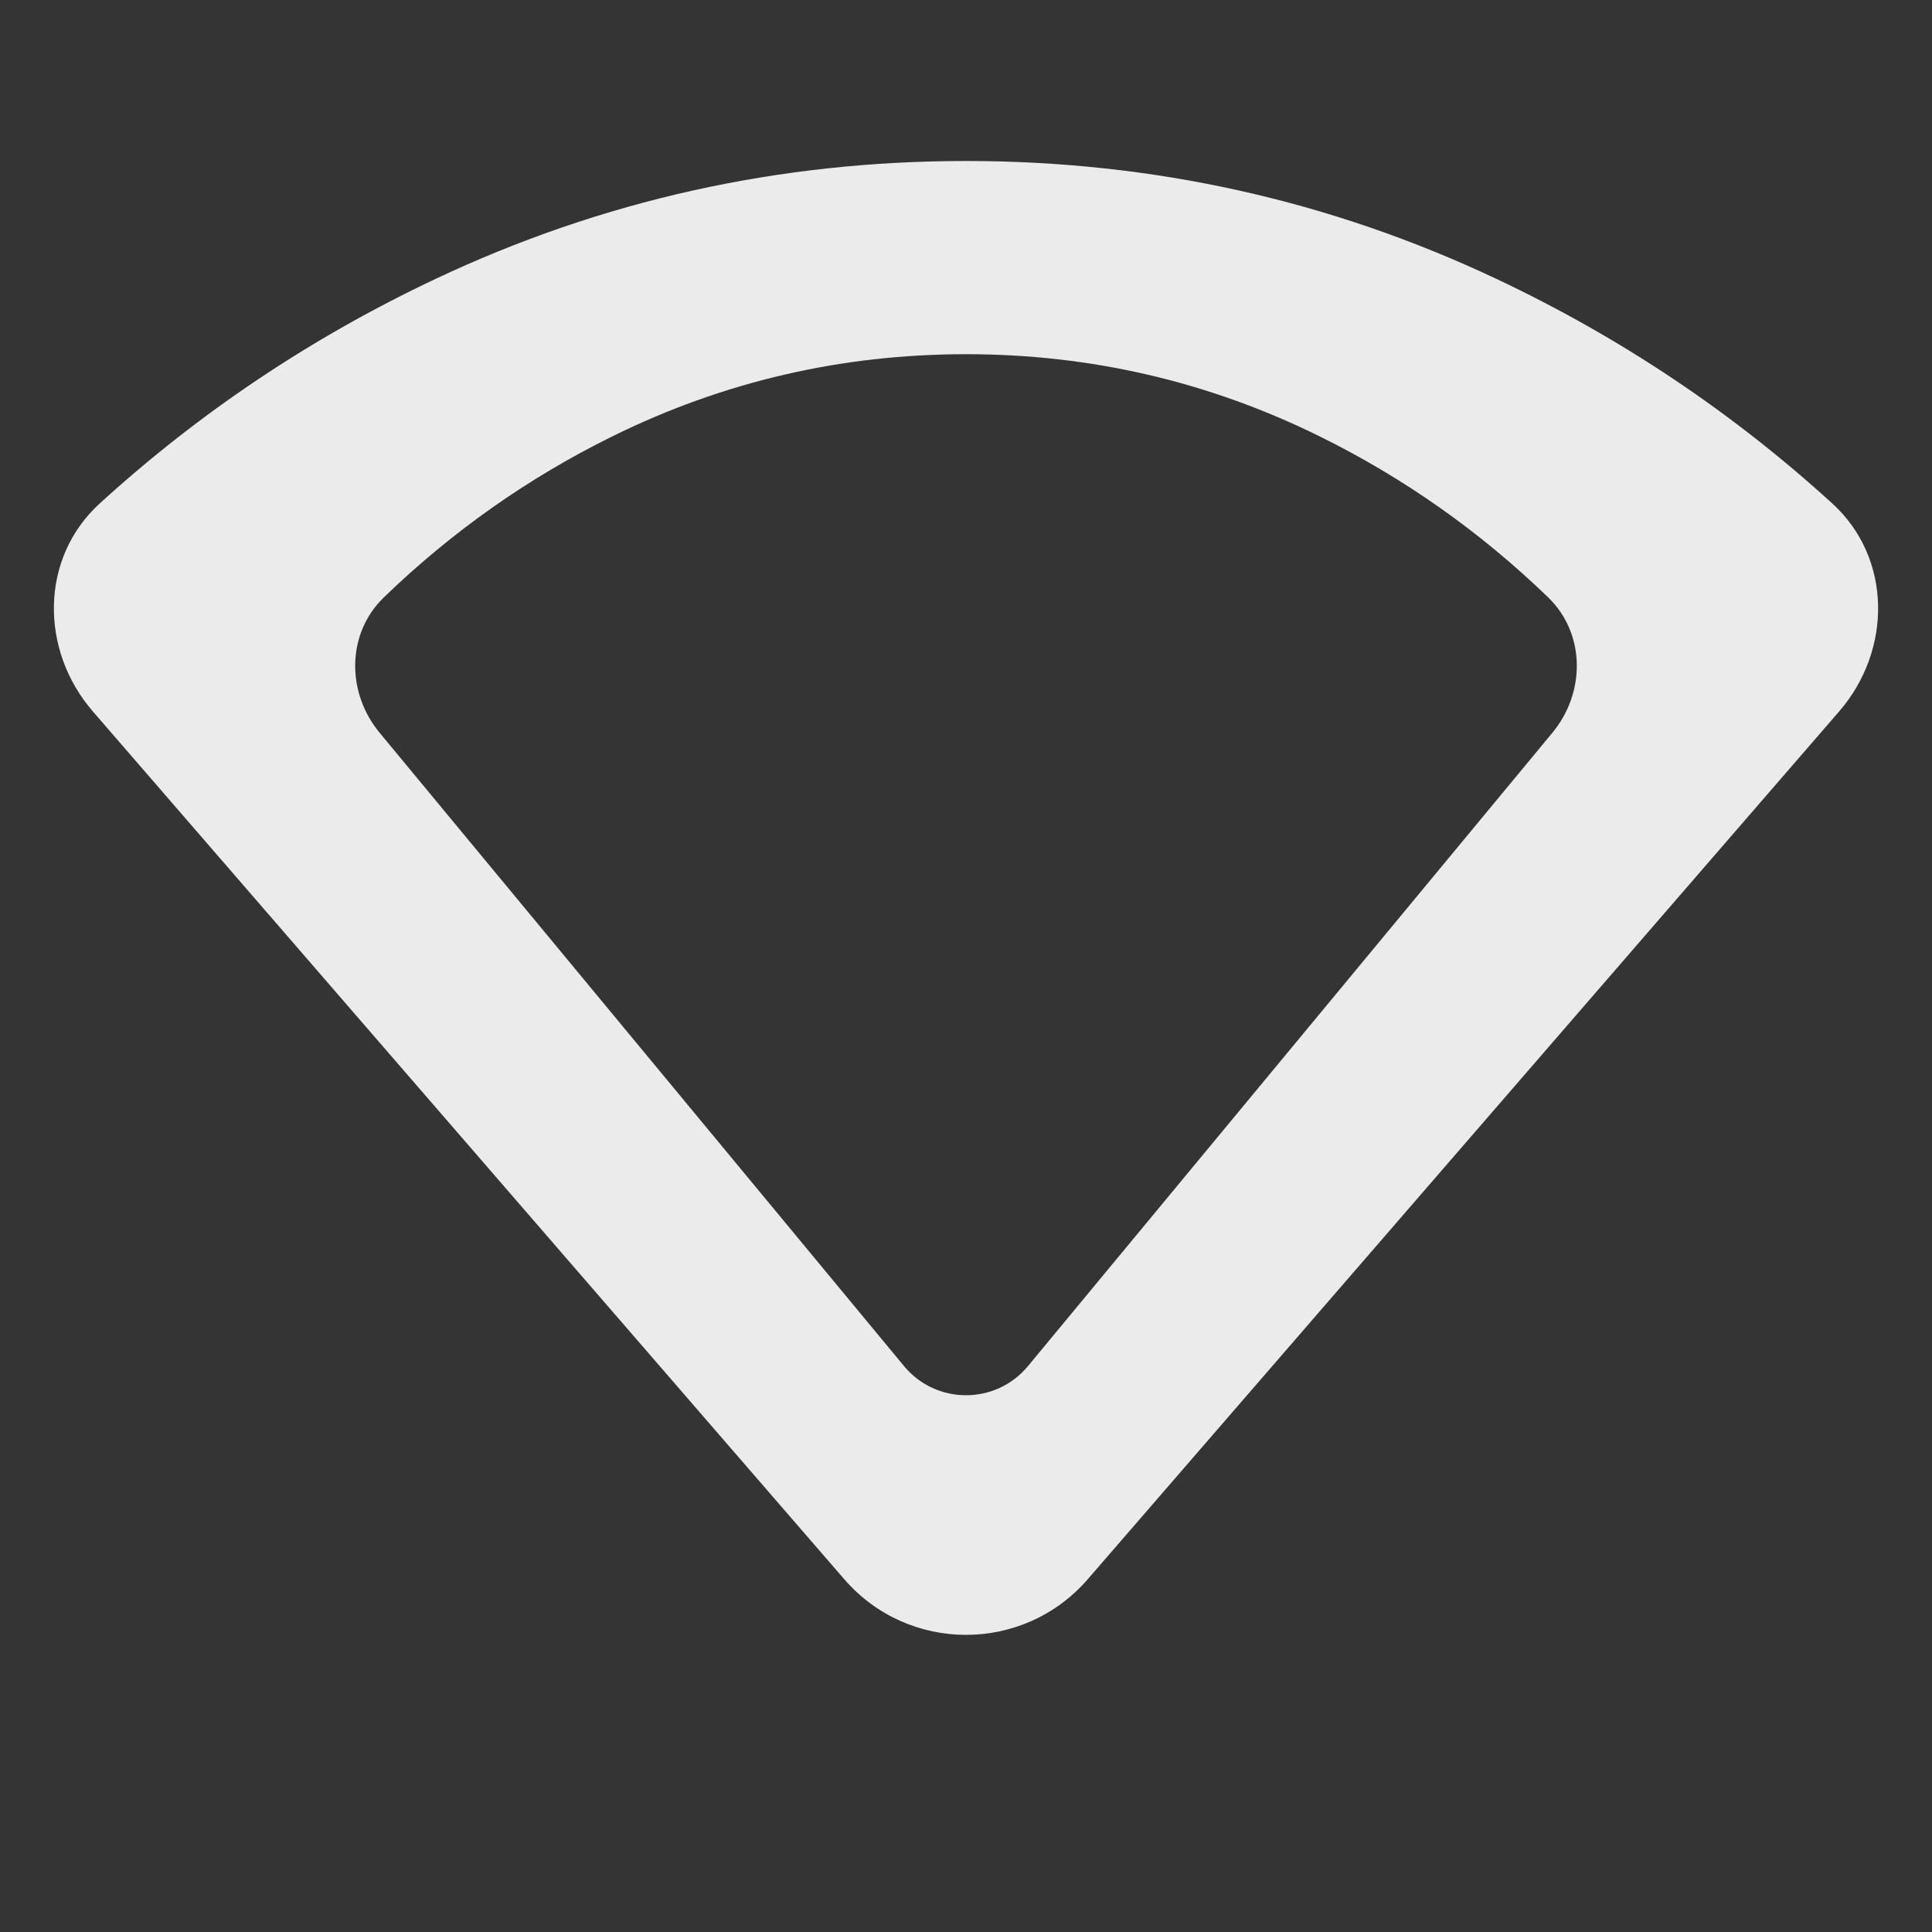 <svg width="24" height="24" viewBox="0 0 24 24" fill="none" xmlns="http://www.w3.org/2000/svg">
<rect x="0" y="0" width="24" height="24" fill="#333333" stroke="none"/>
<rect width="24" height="24" fill="#A4A4A4" fill-opacity="0.01"/>
<defs>
<style id="current-color-scheme" type="text/css">.ColorScheme-Text { color:#ffffff; }</style>
</defs>
<g opacity="0.90">
<path class="ColorScheme-Text" fill-rule="evenodd" clip-rule="evenodd" d="M10.488 19.618C11.286 20.539 12.714 20.539 13.512 19.618L22.847 8.837C23.506 8.076 23.505 6.932 22.761 6.254C21.516 5.119 20.125 4.189 18.588 3.464C16.52 2.488 14.323 2 12 2C9.676 2 7.48 2.488 5.412 3.464C3.875 4.189 2.484 5.119 1.239 6.254C0.495 6.932 0.494 8.076 1.153 8.837L10.488 19.618ZM11.23 16.97C11.63 17.453 12.37 17.453 12.77 16.97L19.284 9.103C19.698 8.603 19.697 7.871 19.231 7.42C18.386 6.604 17.44 5.937 16.392 5.42C15.013 4.74 13.549 4.4 12 4.4C10.451 4.4 8.987 4.74 7.608 5.42C6.56 5.937 5.614 6.604 4.769 7.42C4.303 7.871 4.302 8.603 4.716 9.103L11.23 16.97Z" fill="currentColor"/>
</g>
</svg>
